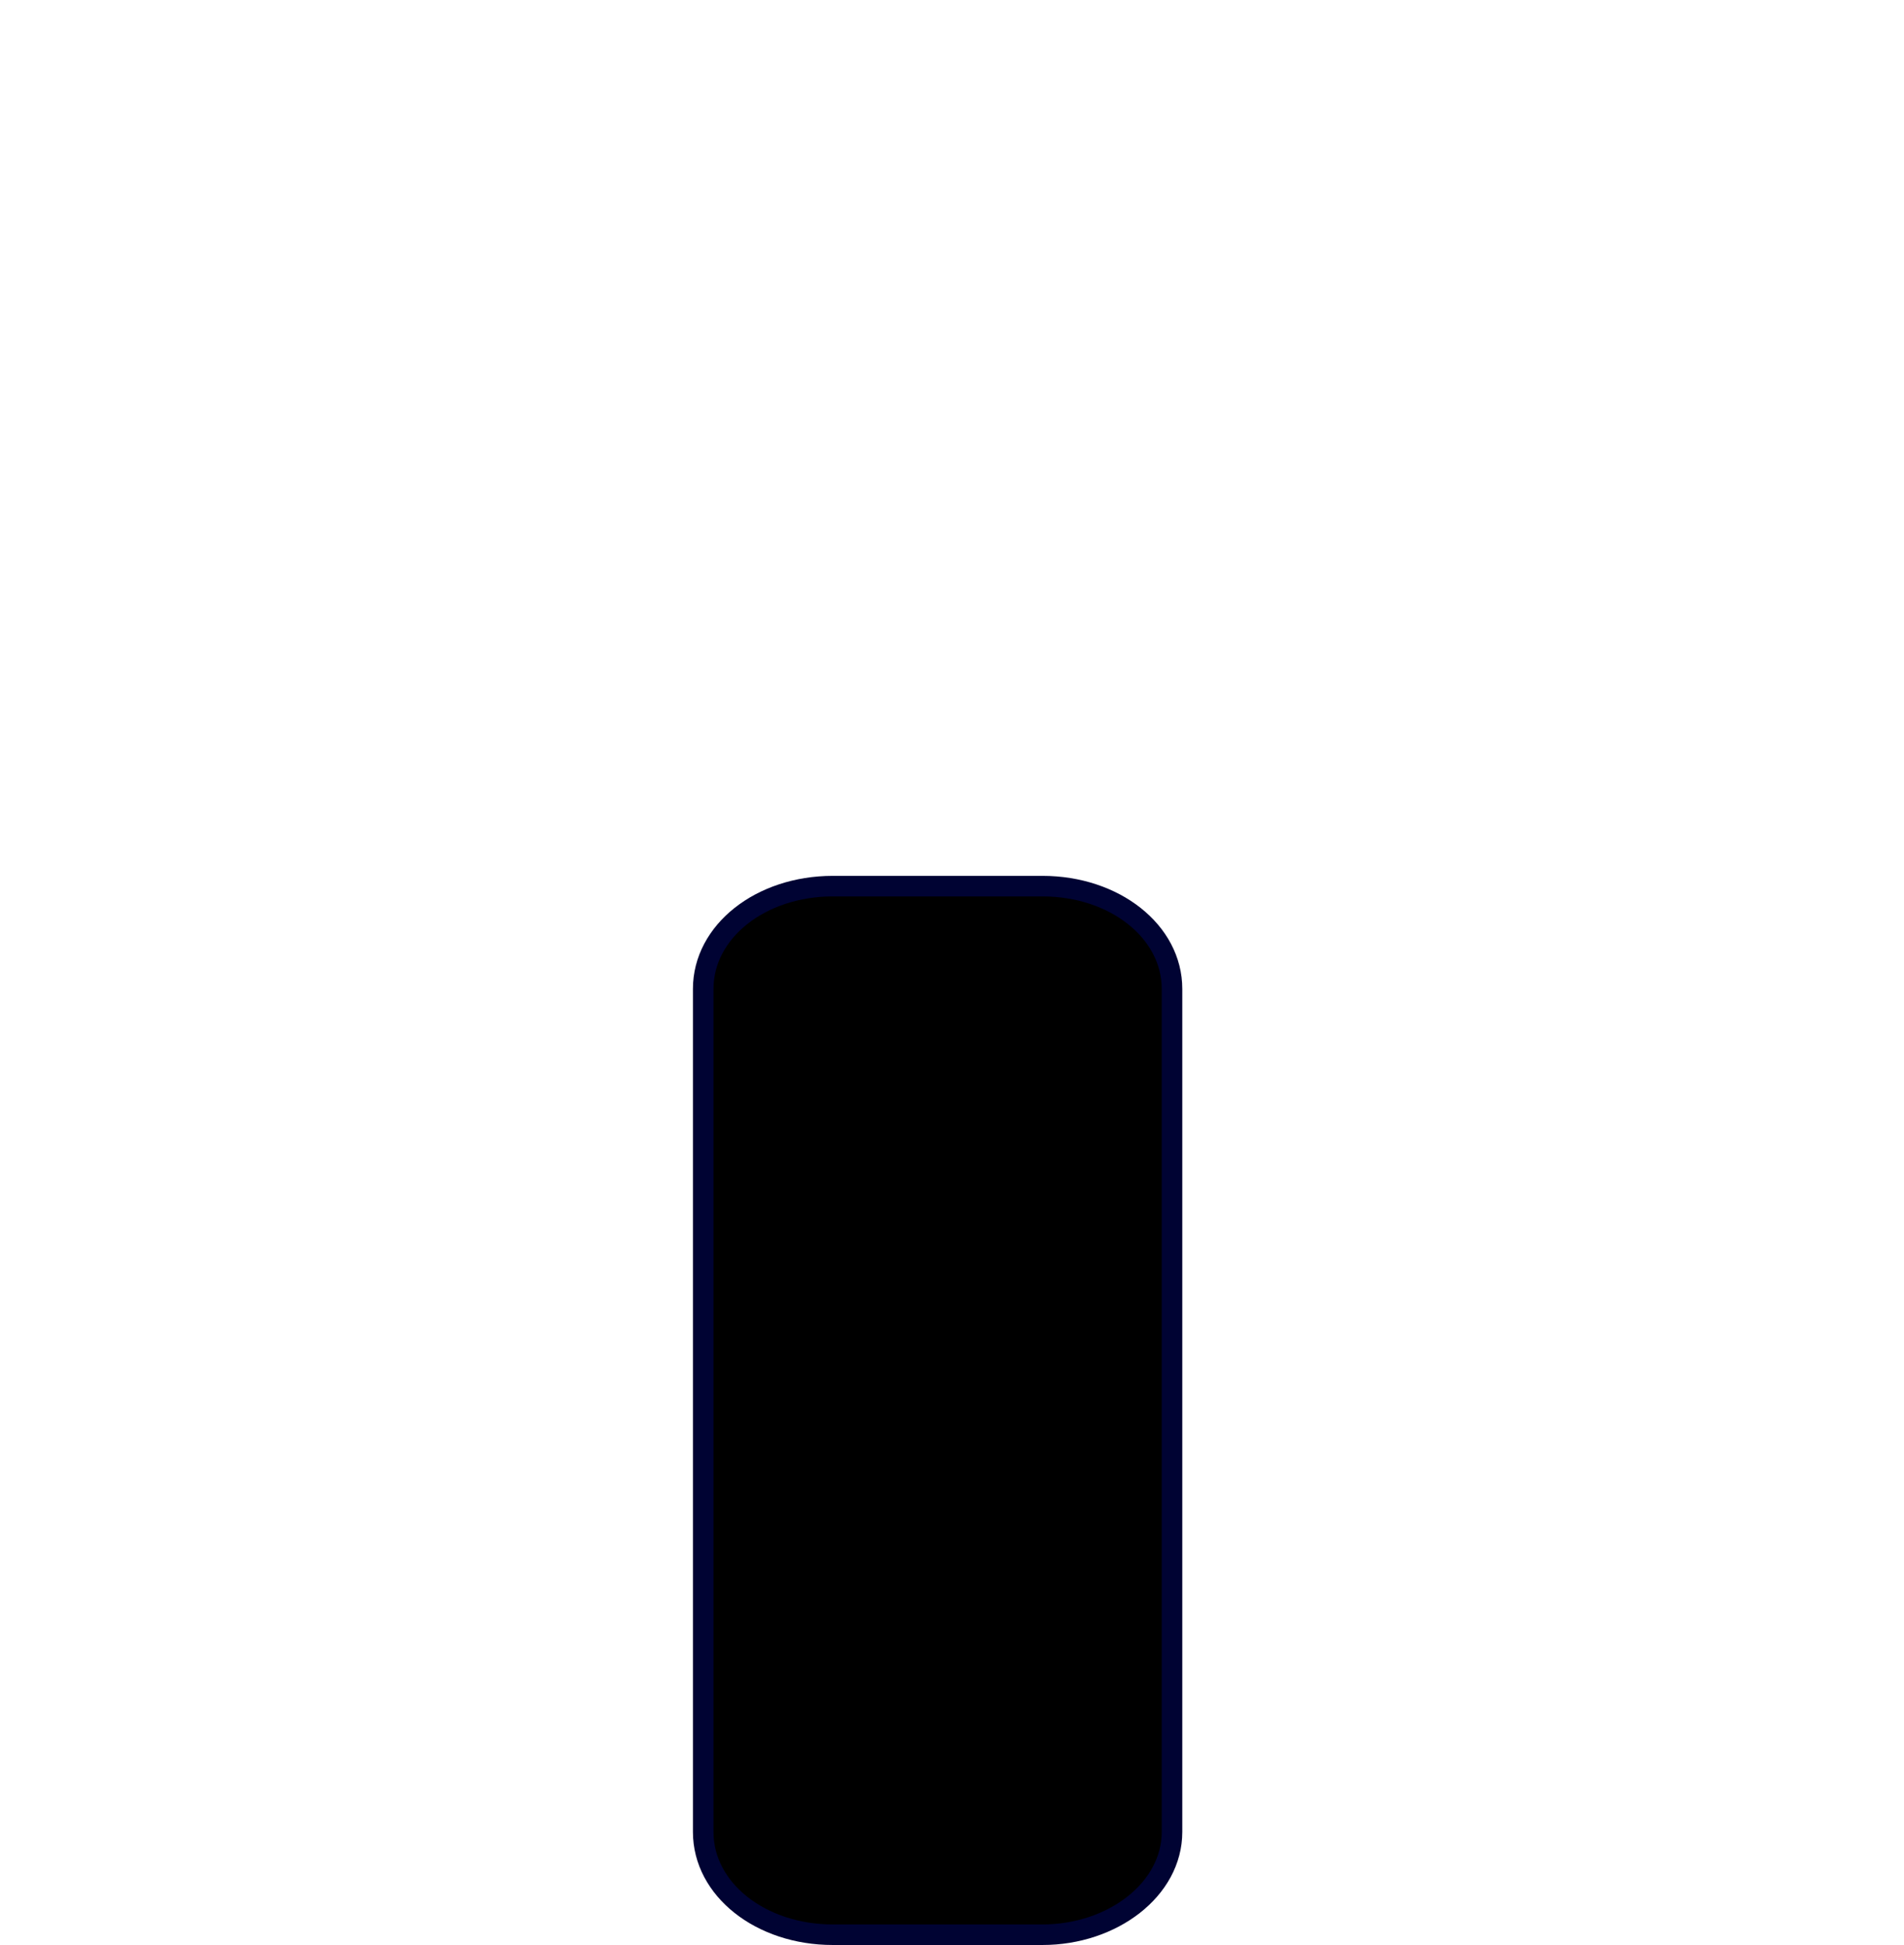 <?xml version="1.0" encoding="utf-8"?>
<!-- Generator: Adobe Illustrator 16.0.0, SVG Export Plug-In . SVG Version: 6.00 Build 0)  -->
<!DOCTYPE svg PUBLIC "-//W3C//DTD SVG 1.1//EN" "http://www.w3.org/Graphics/SVG/1.1/DTD/svg11.dtd">
<svg version="1.1" id="Layer_1" xmlns="http://www.w3.org/2000/svg" xmlns:xlink="http://www.w3.org/1999/xlink" x="0px" y="0px"
	 width="92.6px" height="94.6px" viewBox="76.1 -13.6 92.6 94.6" style="enable-background:new 76.1 -13.6 92.6 94.6;"
	 xml:space="preserve">
<style type="text/css">
<![CDATA[
	.st0{stroke:#000333;stroke-miterlimit:10;}
]]>
</style>
<path class="st0" d="M116.6,29.5h10.2c3.5,0,6.3,2.2,6.3,5v41c0,2.8-2.9,5-6.3,5h-10.2c-3.5,0-6.3-2.2-6.3-5v-41
	C110.3,31.7,113.1,29.5,116.6,29.5z"/>
</svg>
